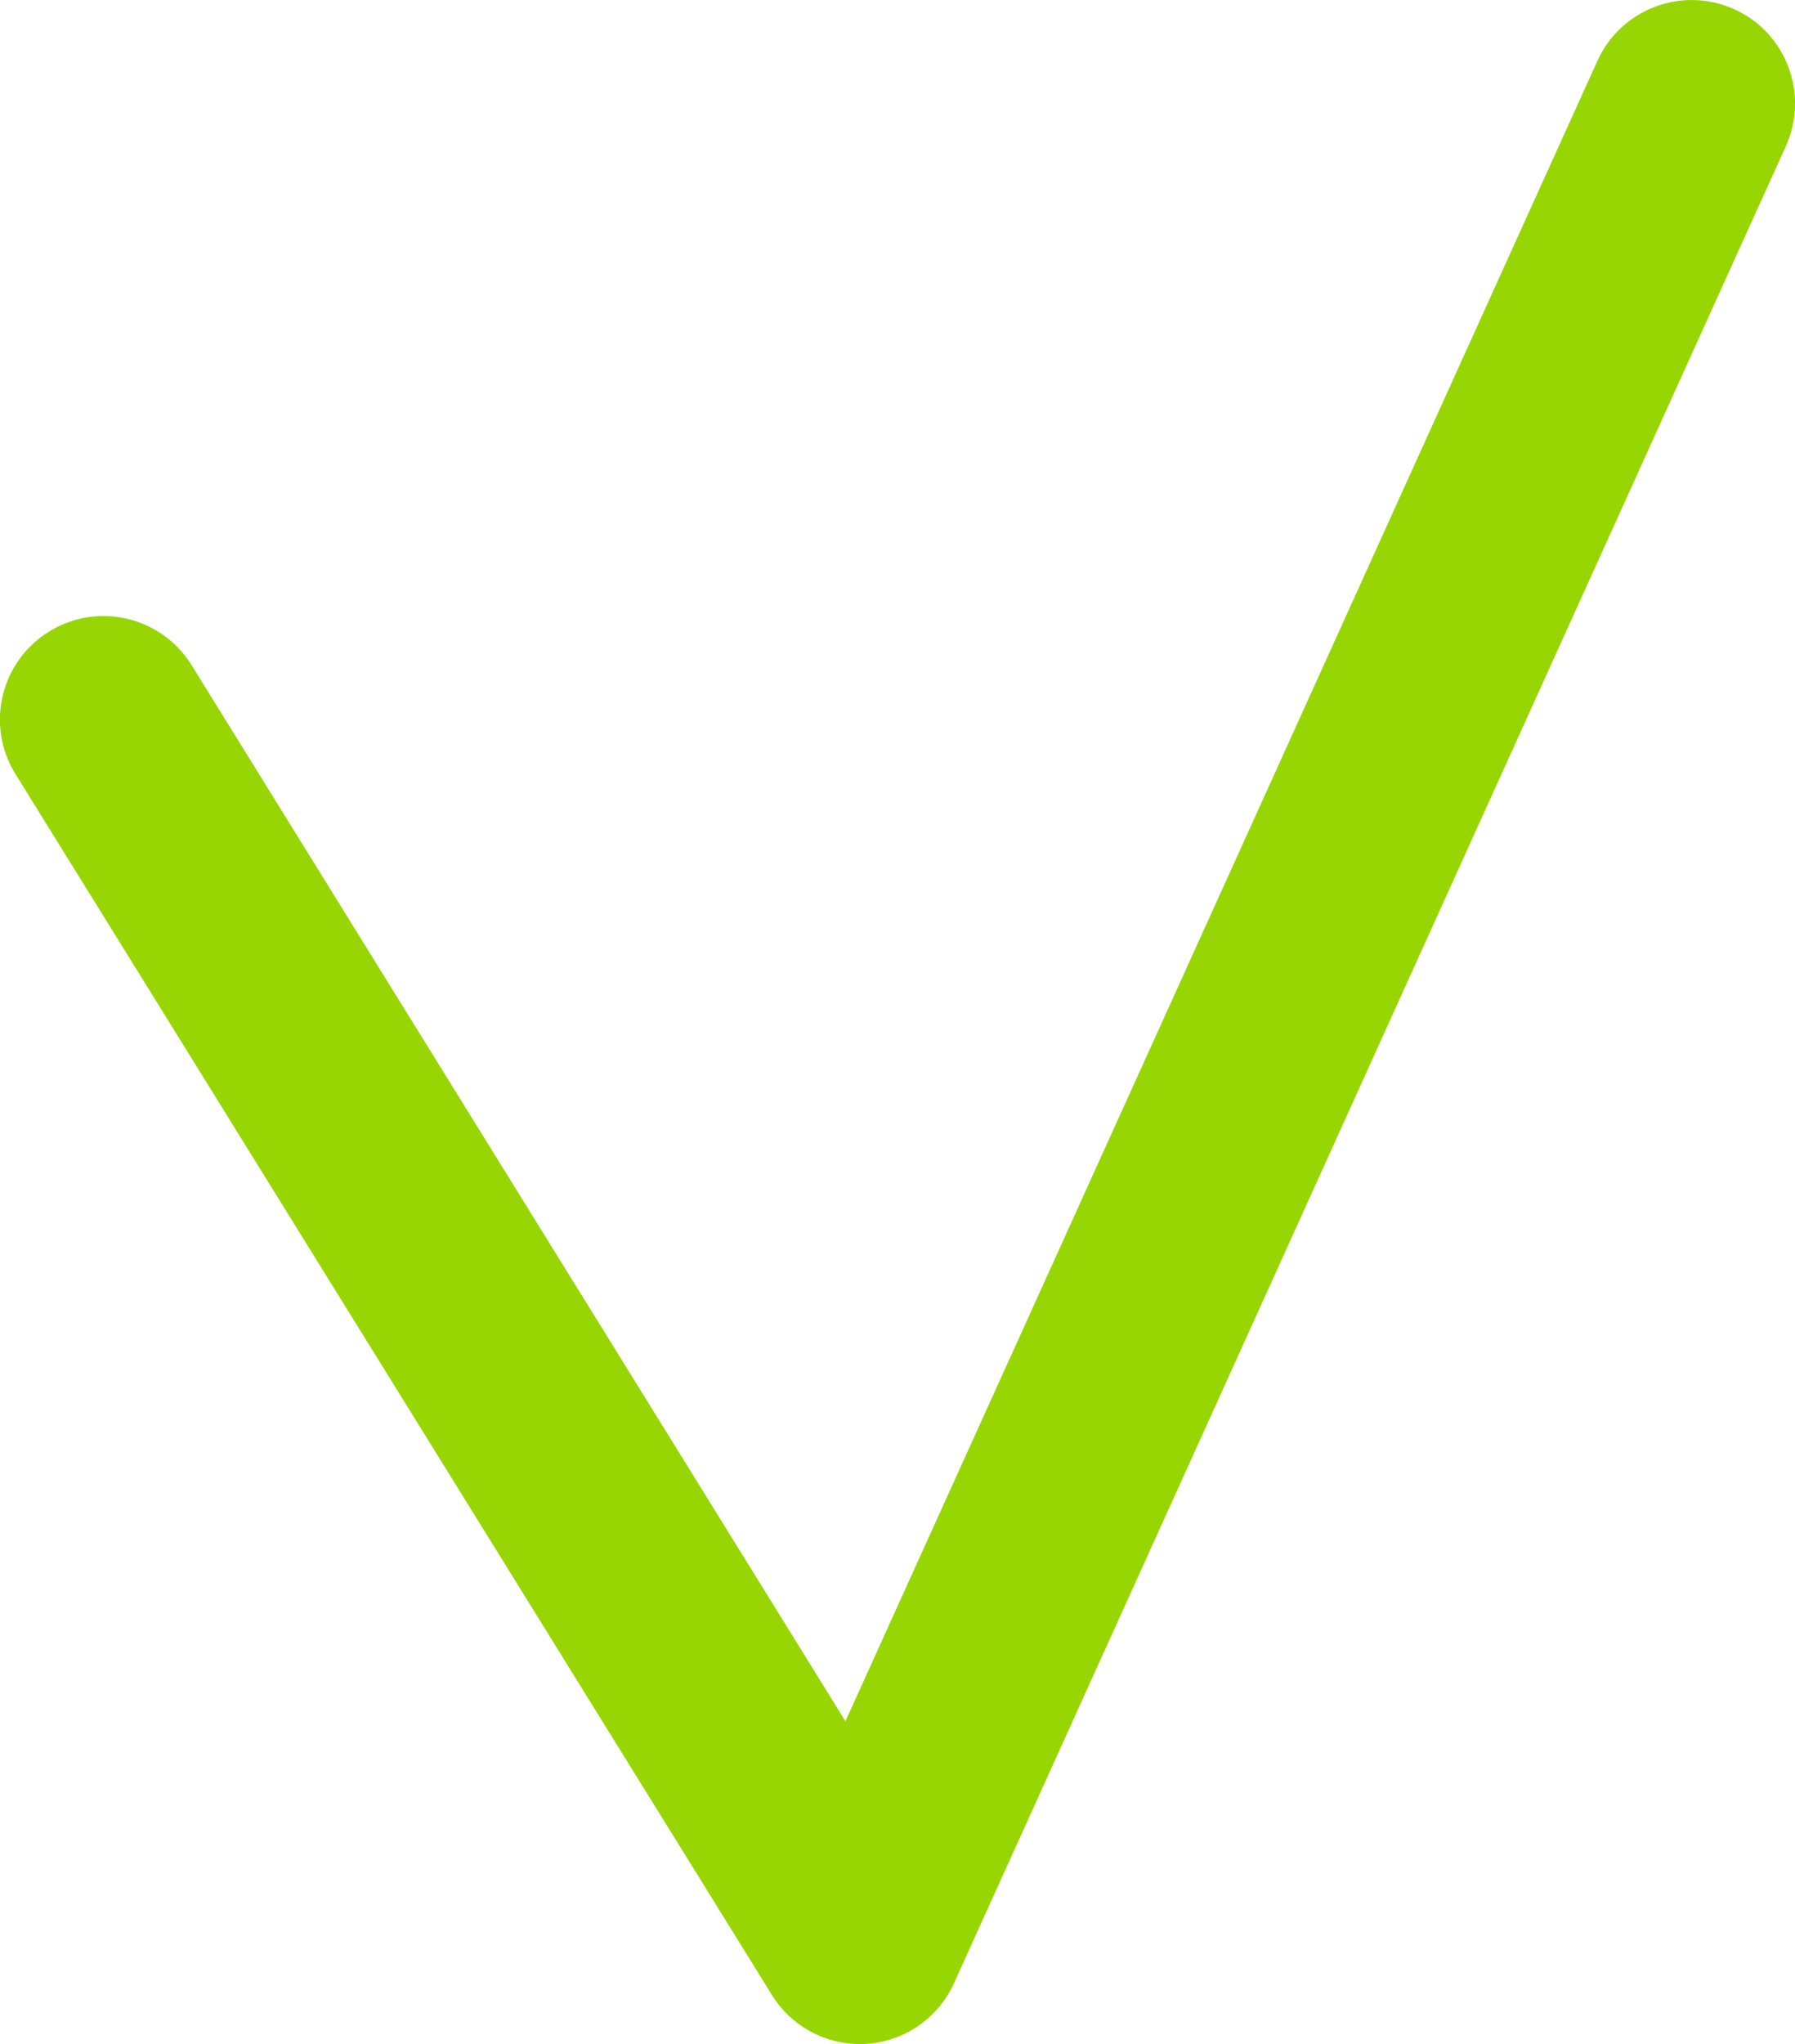 <?xml version="1.0" encoding="utf-8"?>
<!-- Generator: Adobe Illustrator 16.0.0, SVG Export Plug-In . SVG Version: 6.00 Build 0)  -->
<svg version="1.2" baseProfile="tiny" id="Layer_1" xmlns="http://www.w3.org/2000/svg" xmlns:xlink="http://www.w3.org/1999/xlink"
	 x="0px" y="0px" width="9.911px" height="11.283px" viewBox="0 0 9.911 11.283" xml:space="preserve">
<path fill="#98D603" d="M4.747,11.283c-0.196,0-0.381-0.102-0.485-0.271L0.085,4.272c-0.166-0.268-0.083-0.62,0.186-0.786
	C0.54,3.32,0.89,3.403,1.057,3.67l3.611,5.831L8.82,0.336c0.13-0.287,0.467-0.415,0.756-0.285C9.863,0.181,9.991,0.52,9.86,0.808
	l-4.593,10.14c-0.087,0.192-0.273,0.32-0.483,0.334C4.771,11.283,4.759,11.283,4.747,11.283z"/>
</svg>
